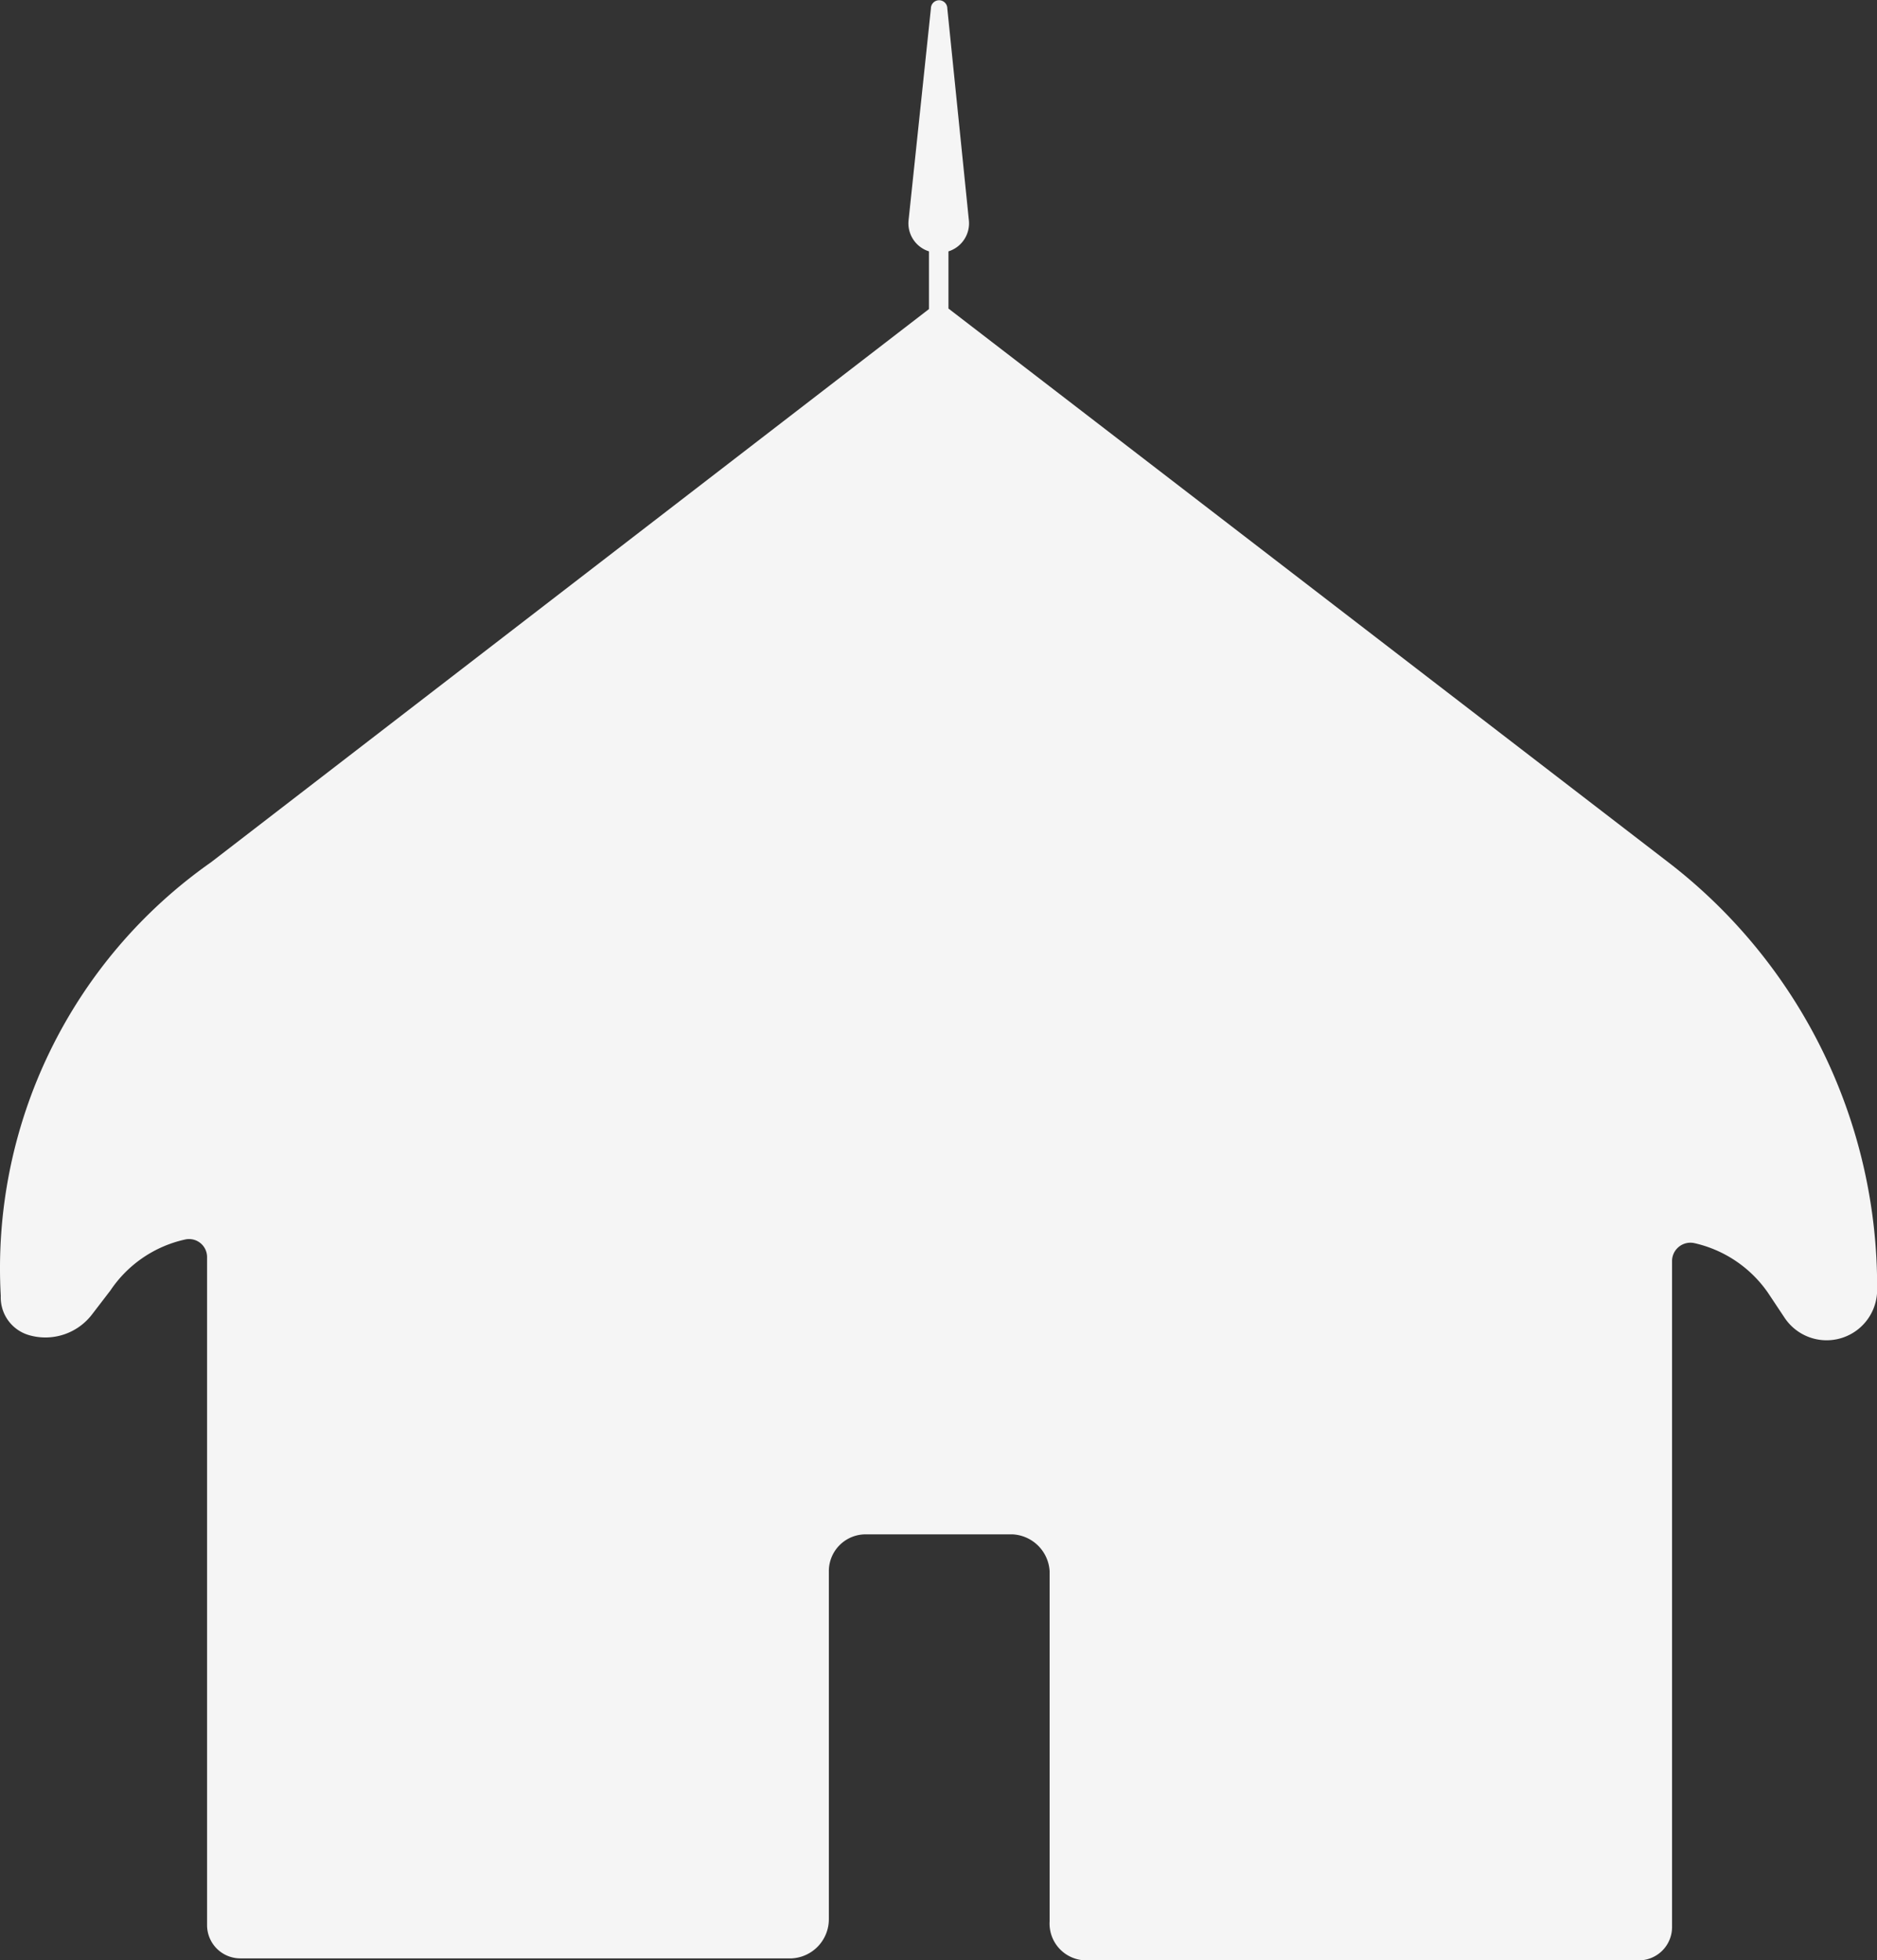<svg id="Layer_2" data-name="Layer 2" xmlns="http://www.w3.org/2000/svg" width="29.279" height="30.573" viewBox="0 0 29.279 30.573">
  <rect x="0" y="0" width="29.279" height="30.573" fill="#333333" stroke="none"/>
  <g id="Layer_1" data-name="Layer 1">
    <path id="Path_65" data-name="Path 65" d="M26,13.425,14.775,4.792V3.448h0V3.9a.458.458,0,0,0,.318-.488l-.336-3.3a.128.128,0,0,0-.256,0l-.348,3.3a.458.458,0,0,0,.318.488v.9l-11.2,8.628A7.736,7.736,0,0,0-.008,20.191a.611.611,0,0,0,.44.611.916.916,0,0,0,.989-.33l.281-.366a1.893,1.893,0,0,1,1.16-.794.281.281,0,0,1,.348.281V30.009a.519.519,0,0,0,.519.513h8.6a.611.611,0,0,0,.58-.611V24.483a.574.574,0,0,1,.574-.574h2.29a.611.611,0,0,1,.58.574v5.459a.574.574,0,0,0,.574.611h8.616a.519.519,0,0,0,.519-.519V19.653a.287.287,0,0,1,.342-.287,1.905,1.905,0,0,1,1.154.775l.256.385a.788.788,0,0,0,1.447-.452A8.341,8.341,0,0,0,26,13.425Z" transform="translate(0.02 0.02)" fill="#f5f5f5"/>
  </g>
</svg>
